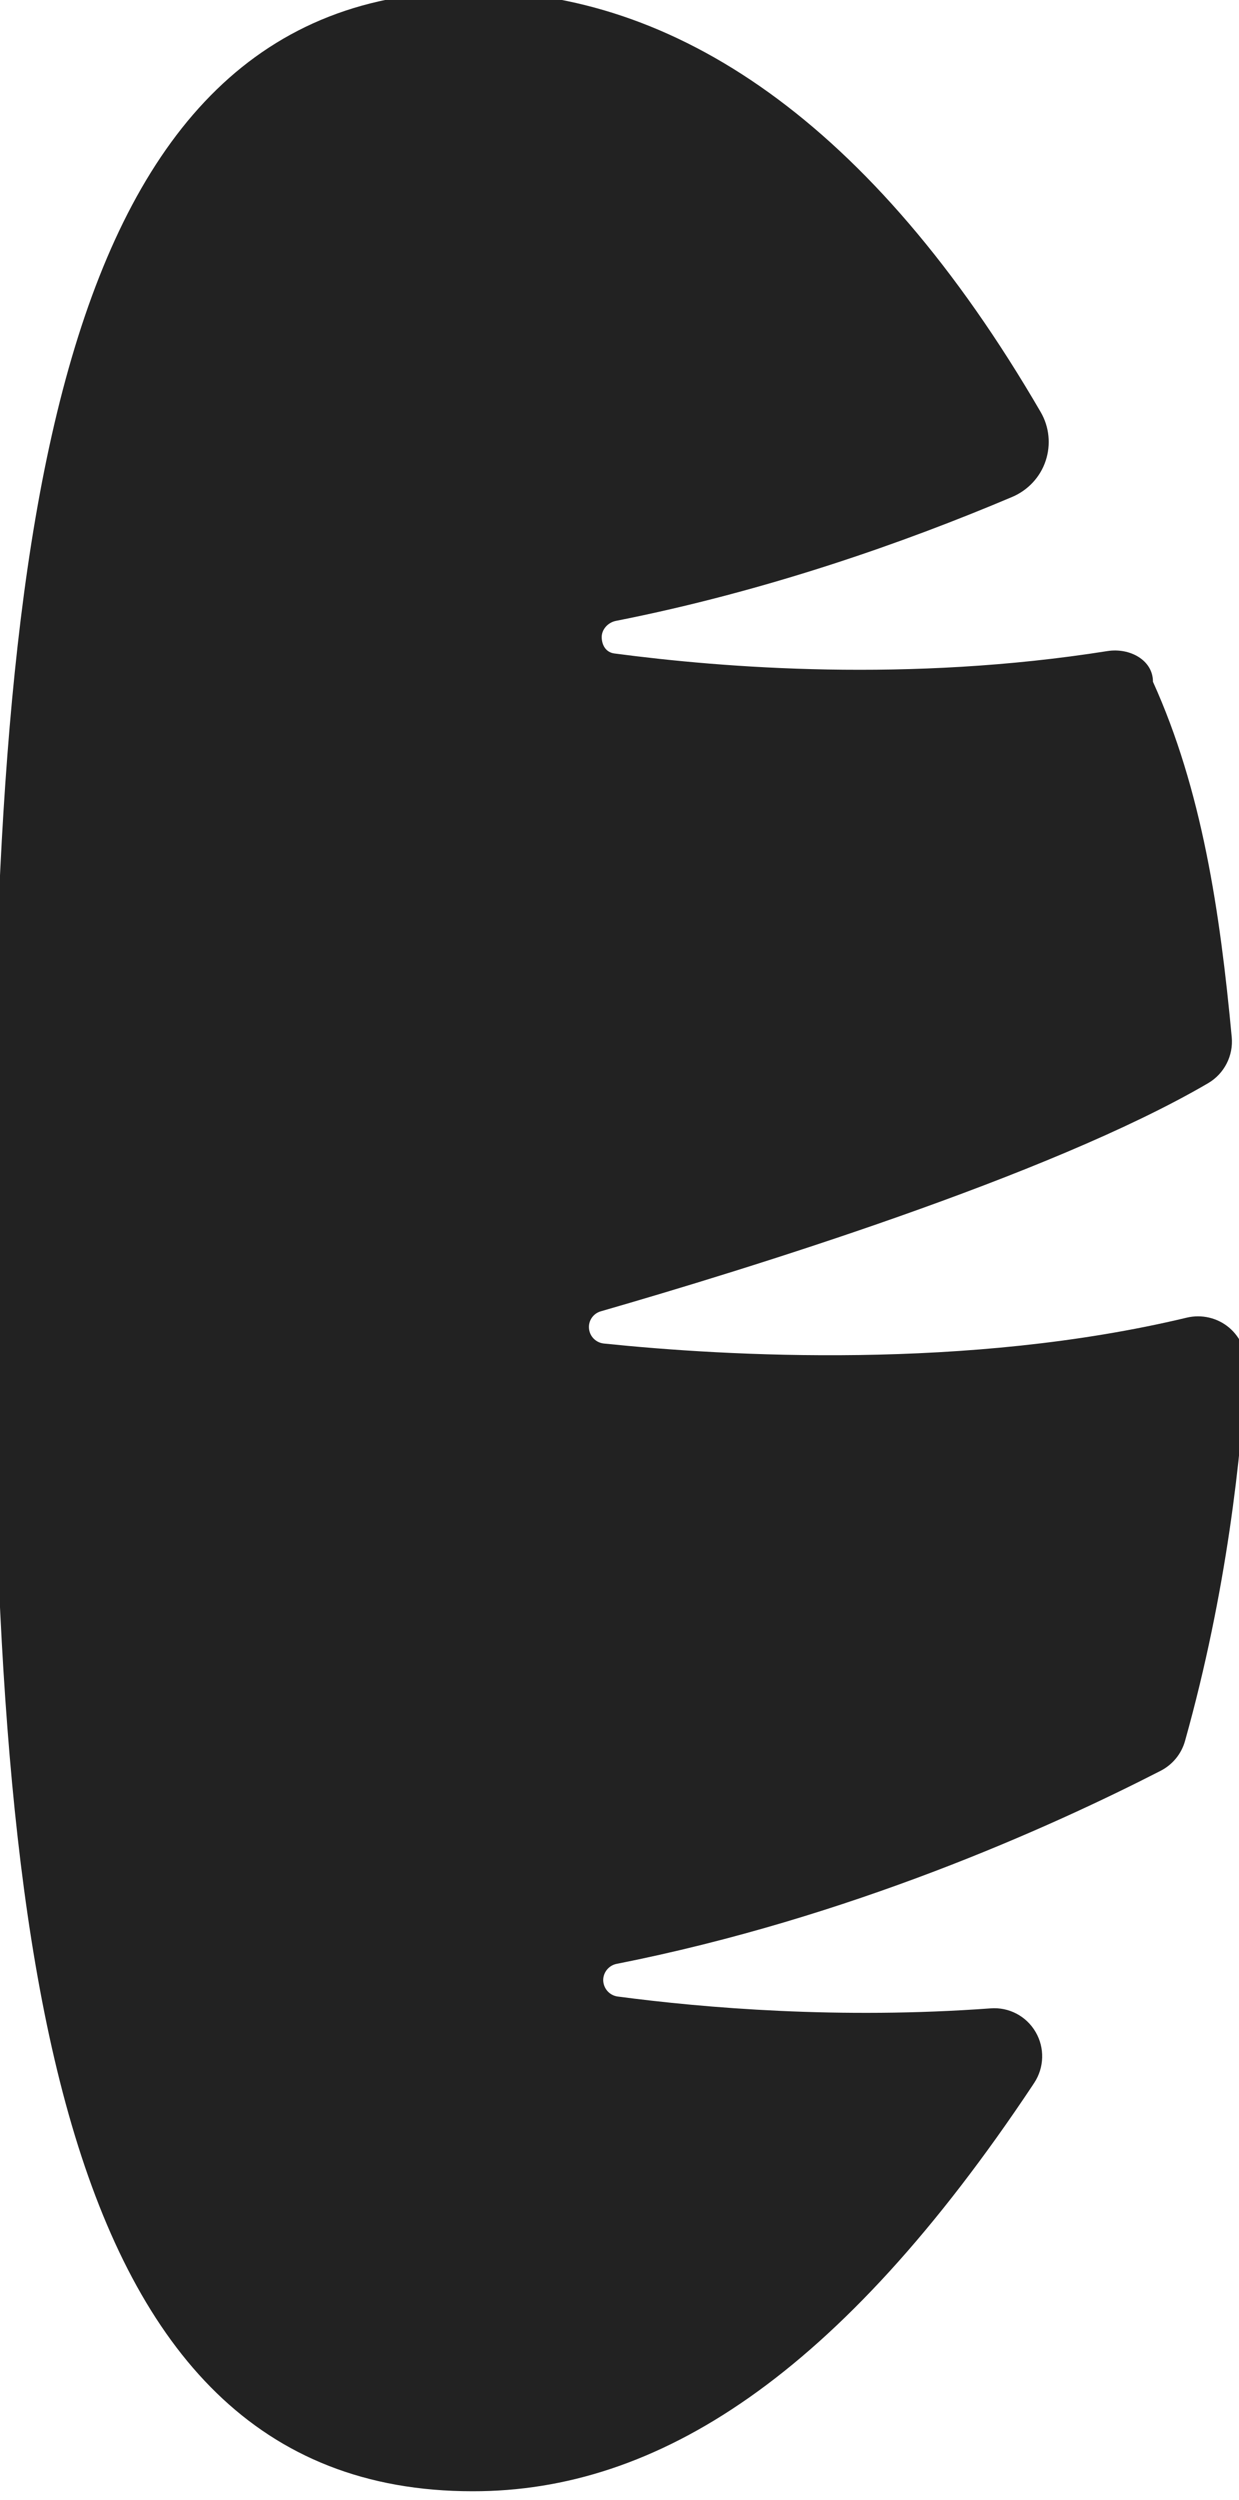 <?xml version="1.0" encoding="utf-8"?>
<!-- Generator: Adobe Illustrator 16.0.0, SVG Export Plug-In . SVG Version: 6.00 Build 0)  -->
<!DOCTYPE svg PUBLIC "-//W3C//DTD SVG 1.1//EN" "http://www.w3.org/Graphics/SVG/1.1/DTD/svg11.dtd">
<svg version="1.1" id="Capa_1" xmlns="http://www.w3.org/2000/svg" xmlns:xlink="http://www.w3.org/1999/xlink" x="0px" y="0px"
	 width="127.549px" height="257.34px" viewBox="0 0 127.549 257.34" enable-background="new 0 0 127.549 257.34"
	 xml:space="preserve">
<g>
	<g>
		<path fill="#222222" d="M106.331,214.615c0.043-0.079,0.092-0.139,0.139-0.213c1.035-1.569,1.094-3.608,0.141-5.233
			c-0.955-1.642-2.758-2.584-4.643-2.433c-15.533,1.138-29.479-0.041-38.393-1.221c-0.82-0.115-1.44-0.803-1.477-1.641
			c-0.023-0.822,0.563-1.551,1.362-1.715c23.984-4.734,44.646-14.047,56.017-19.875c1.23-0.633,2.143-1.74,2.514-3.068
			c4.311-15.373,5.816-29.633,6.297-38.498c0.084-1.561-0.574-3.066-1.779-4.076c-1.199-0.996-2.807-1.369-4.332-1.008
			c-22.527,5.404-47.396,3.971-60.021,2.664c-0.813-0.09-1.449-0.732-1.521-1.539c-0.08-0.807,0.438-1.557,1.219-1.777
			c14.778-4.264,46.174-13.919,62.516-23.481c1.66-0.973,2.609-2.824,2.432-4.738c-1.211-12.981-3.074-25.463-8.111-36.584
			c0-0.004,0-0.004,0-0.014c0-2.199-2.365-3.511-4.691-3.145c-20.445,3.238-39.479,1.738-50.77,0.244
			c-0.816-0.114-1.26-0.795-1.287-1.633c-0.025-0.826,0.639-1.553,1.455-1.717c15.504-3.062,29.667-8.045,40.807-12.763
			c1.615-0.687,2.883-2.032,3.438-3.708c0.559-1.67,0.377-3.496-0.504-5.017C89.741,12.473,69.409-0.894,48.65-0.894
			c-44.161,0-49.396,57.61-49.396,128.673S4.486,256.443,48.65,256.443C67.669,256.467,86.397,244.586,106.331,214.615z"/>
	</g>
</g>
</svg>

